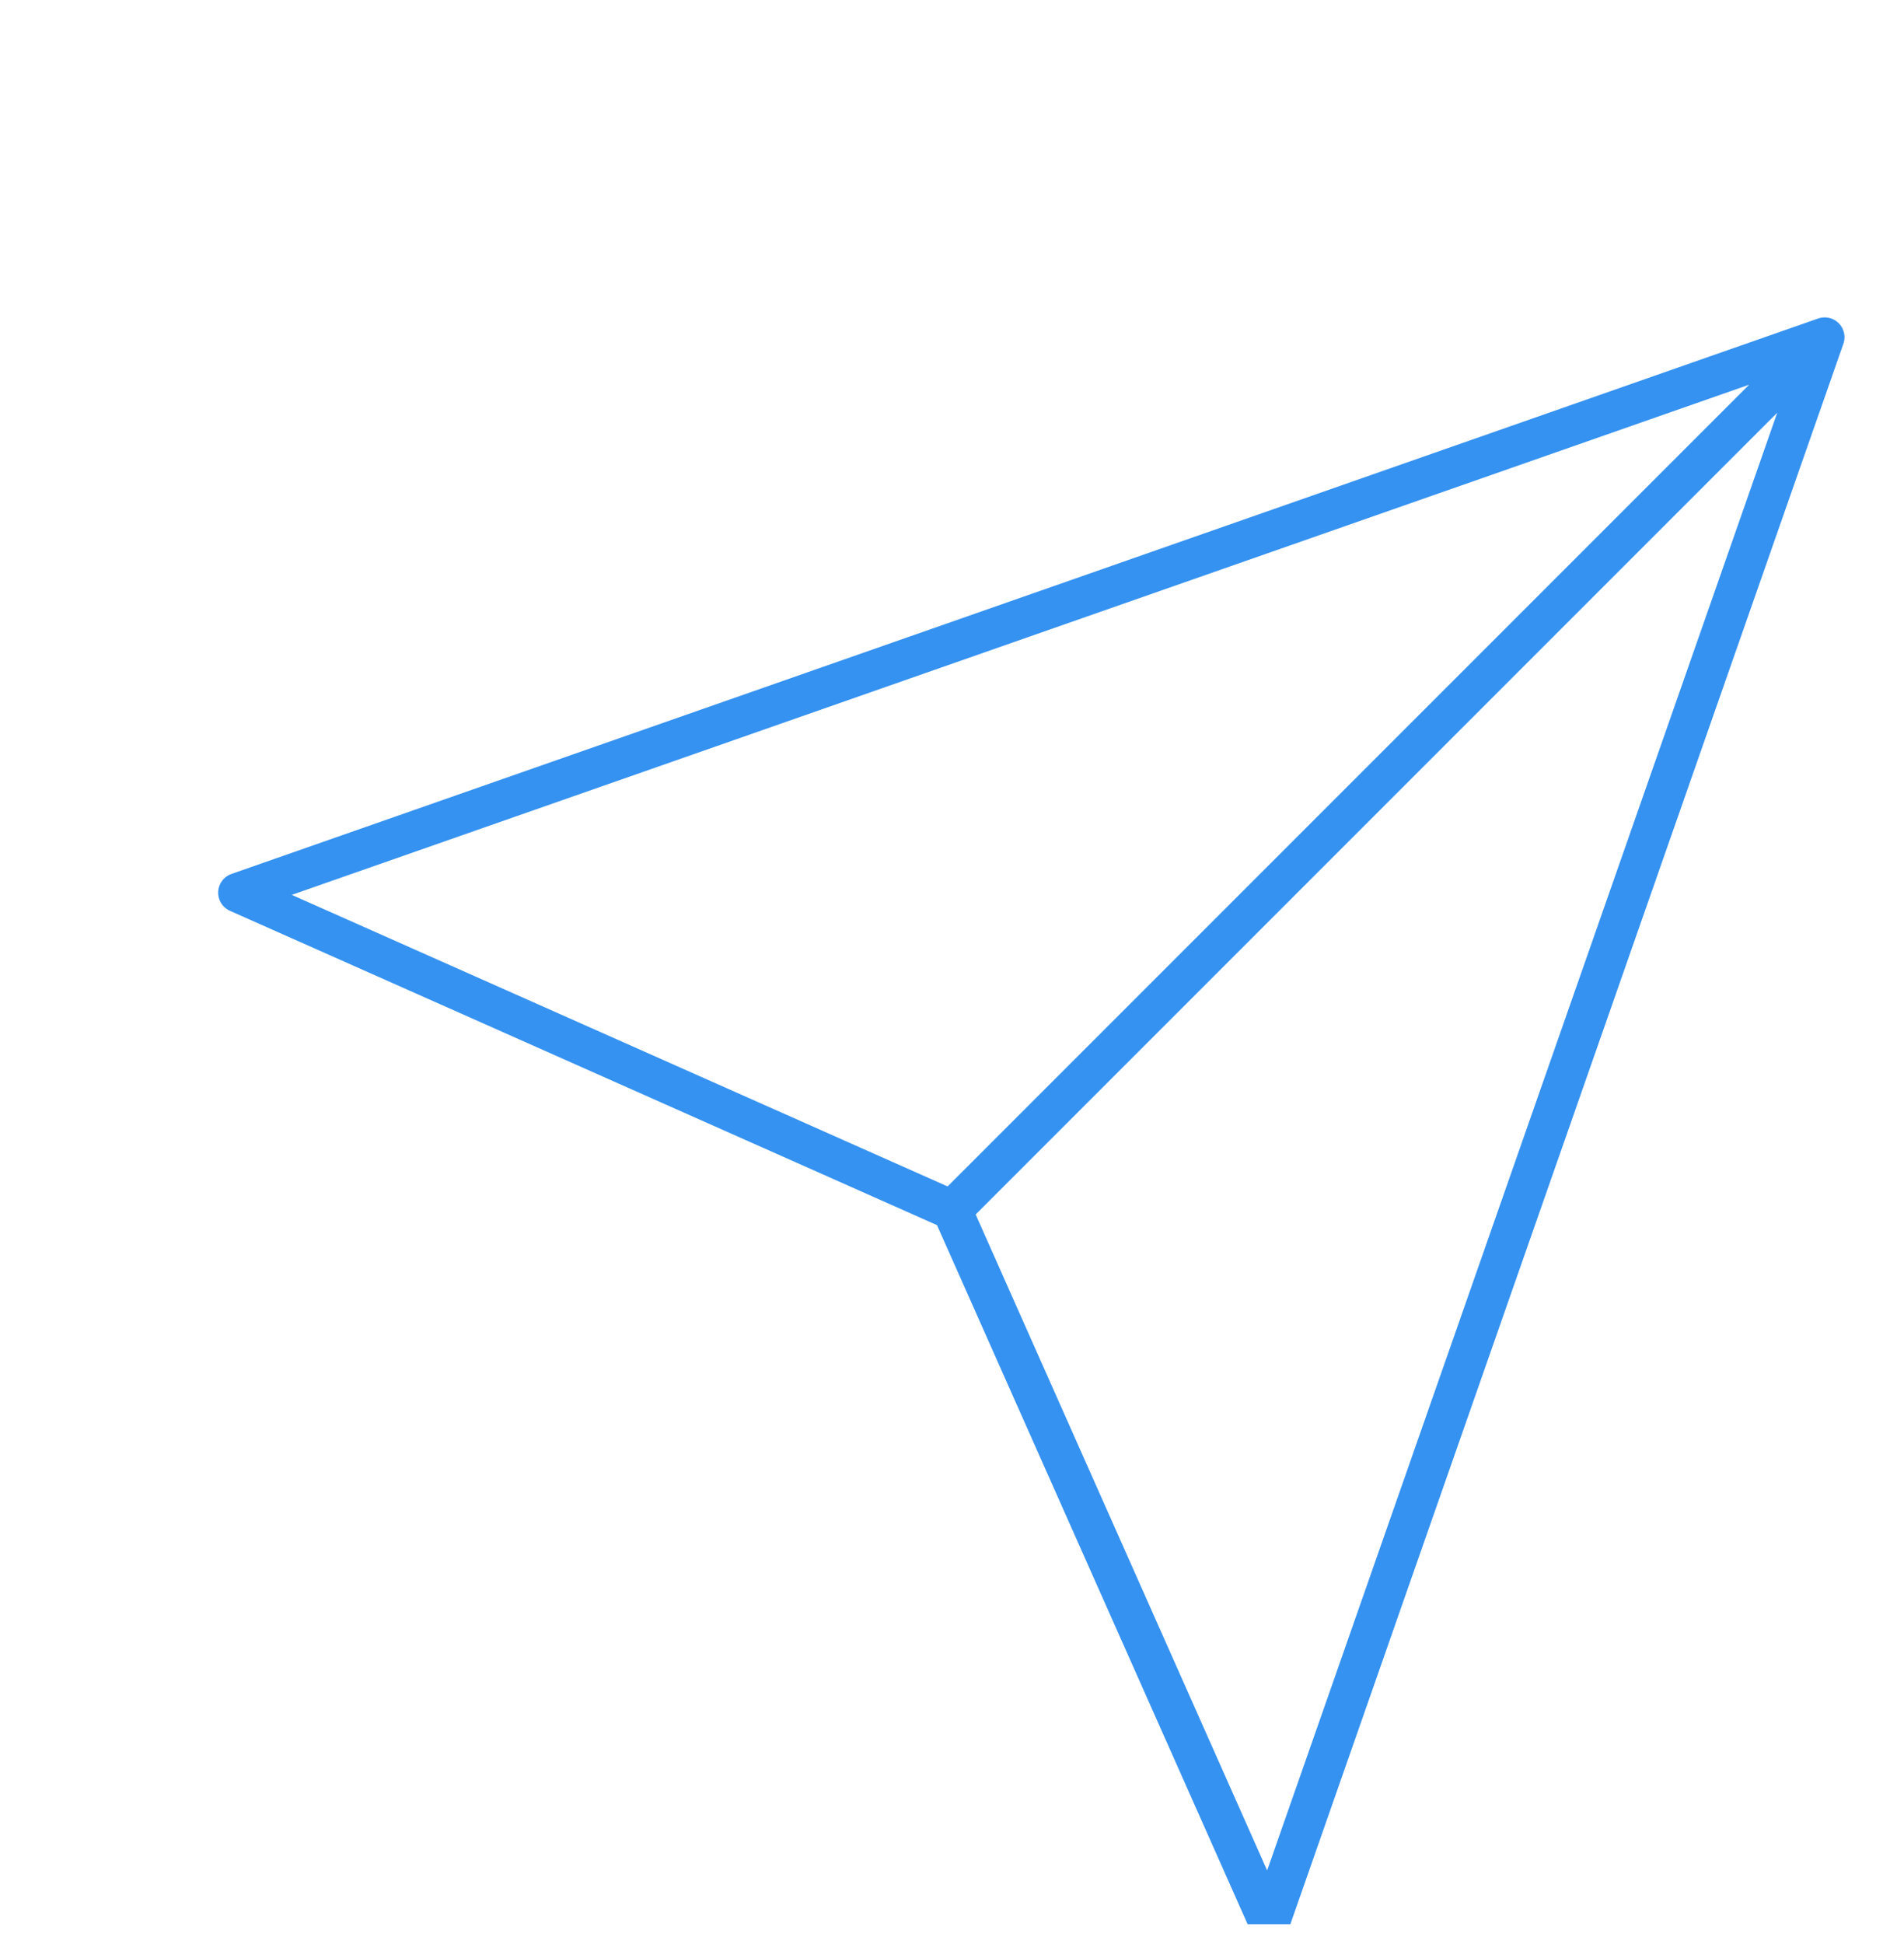 <svg width="48" height="49" viewBox="0 0 48 49" fill="none" xmlns="http://www.w3.org/2000/svg">
<g clip-path="url(#clip0_862_458)">
<g filter="url(#filter0_d_862_458)">
<path d="M44 4.5L30 44.5L22 26.5L4 18.5L44 4.5Z" fill="white"/>
<path d="M44 4.5L30 44.5L22 26.5M44 4.5L4 18.5L22 26.5M44 4.5L22 26.5" stroke="#3592F0" stroke-linecap="round" stroke-linejoin="round"/>
</g>
</g>
<defs>
<filter id="filter0_d_862_458" x="3.5" y="4" width="43" height="45" filterUnits="userSpaceOnUse" color-interpolation-filters="sRGB">
<feFlood flood-opacity="0" result="BackgroundImageFix"/>
<feColorMatrix in="SourceAlpha" type="matrix" values="0 0 0 0 0 0 0 0 0 0 0 0 0 0 0 0 0 0 127 0" result="hardAlpha"/>
<feOffset dx="2" dy="4"/>
<feComposite in2="hardAlpha" operator="out"/>
<feColorMatrix type="matrix" values="0 0 0 0 0 0 0 0 0 0 0 0 0 0 0 0 0 0 0.25 0"/>
<feBlend mode="normal" in2="BackgroundImageFix" result="effect1_dropShadow_862_458"/>
<feBlend mode="normal" in="SourceGraphic" in2="effect1_dropShadow_862_458" result="shape"/>
</filter>
<clipPath id="clip0_862_458">
<rect width="48" height="48" fill="white" transform="translate(0 0.5)"/>
</clipPath>
</defs>
</svg>
